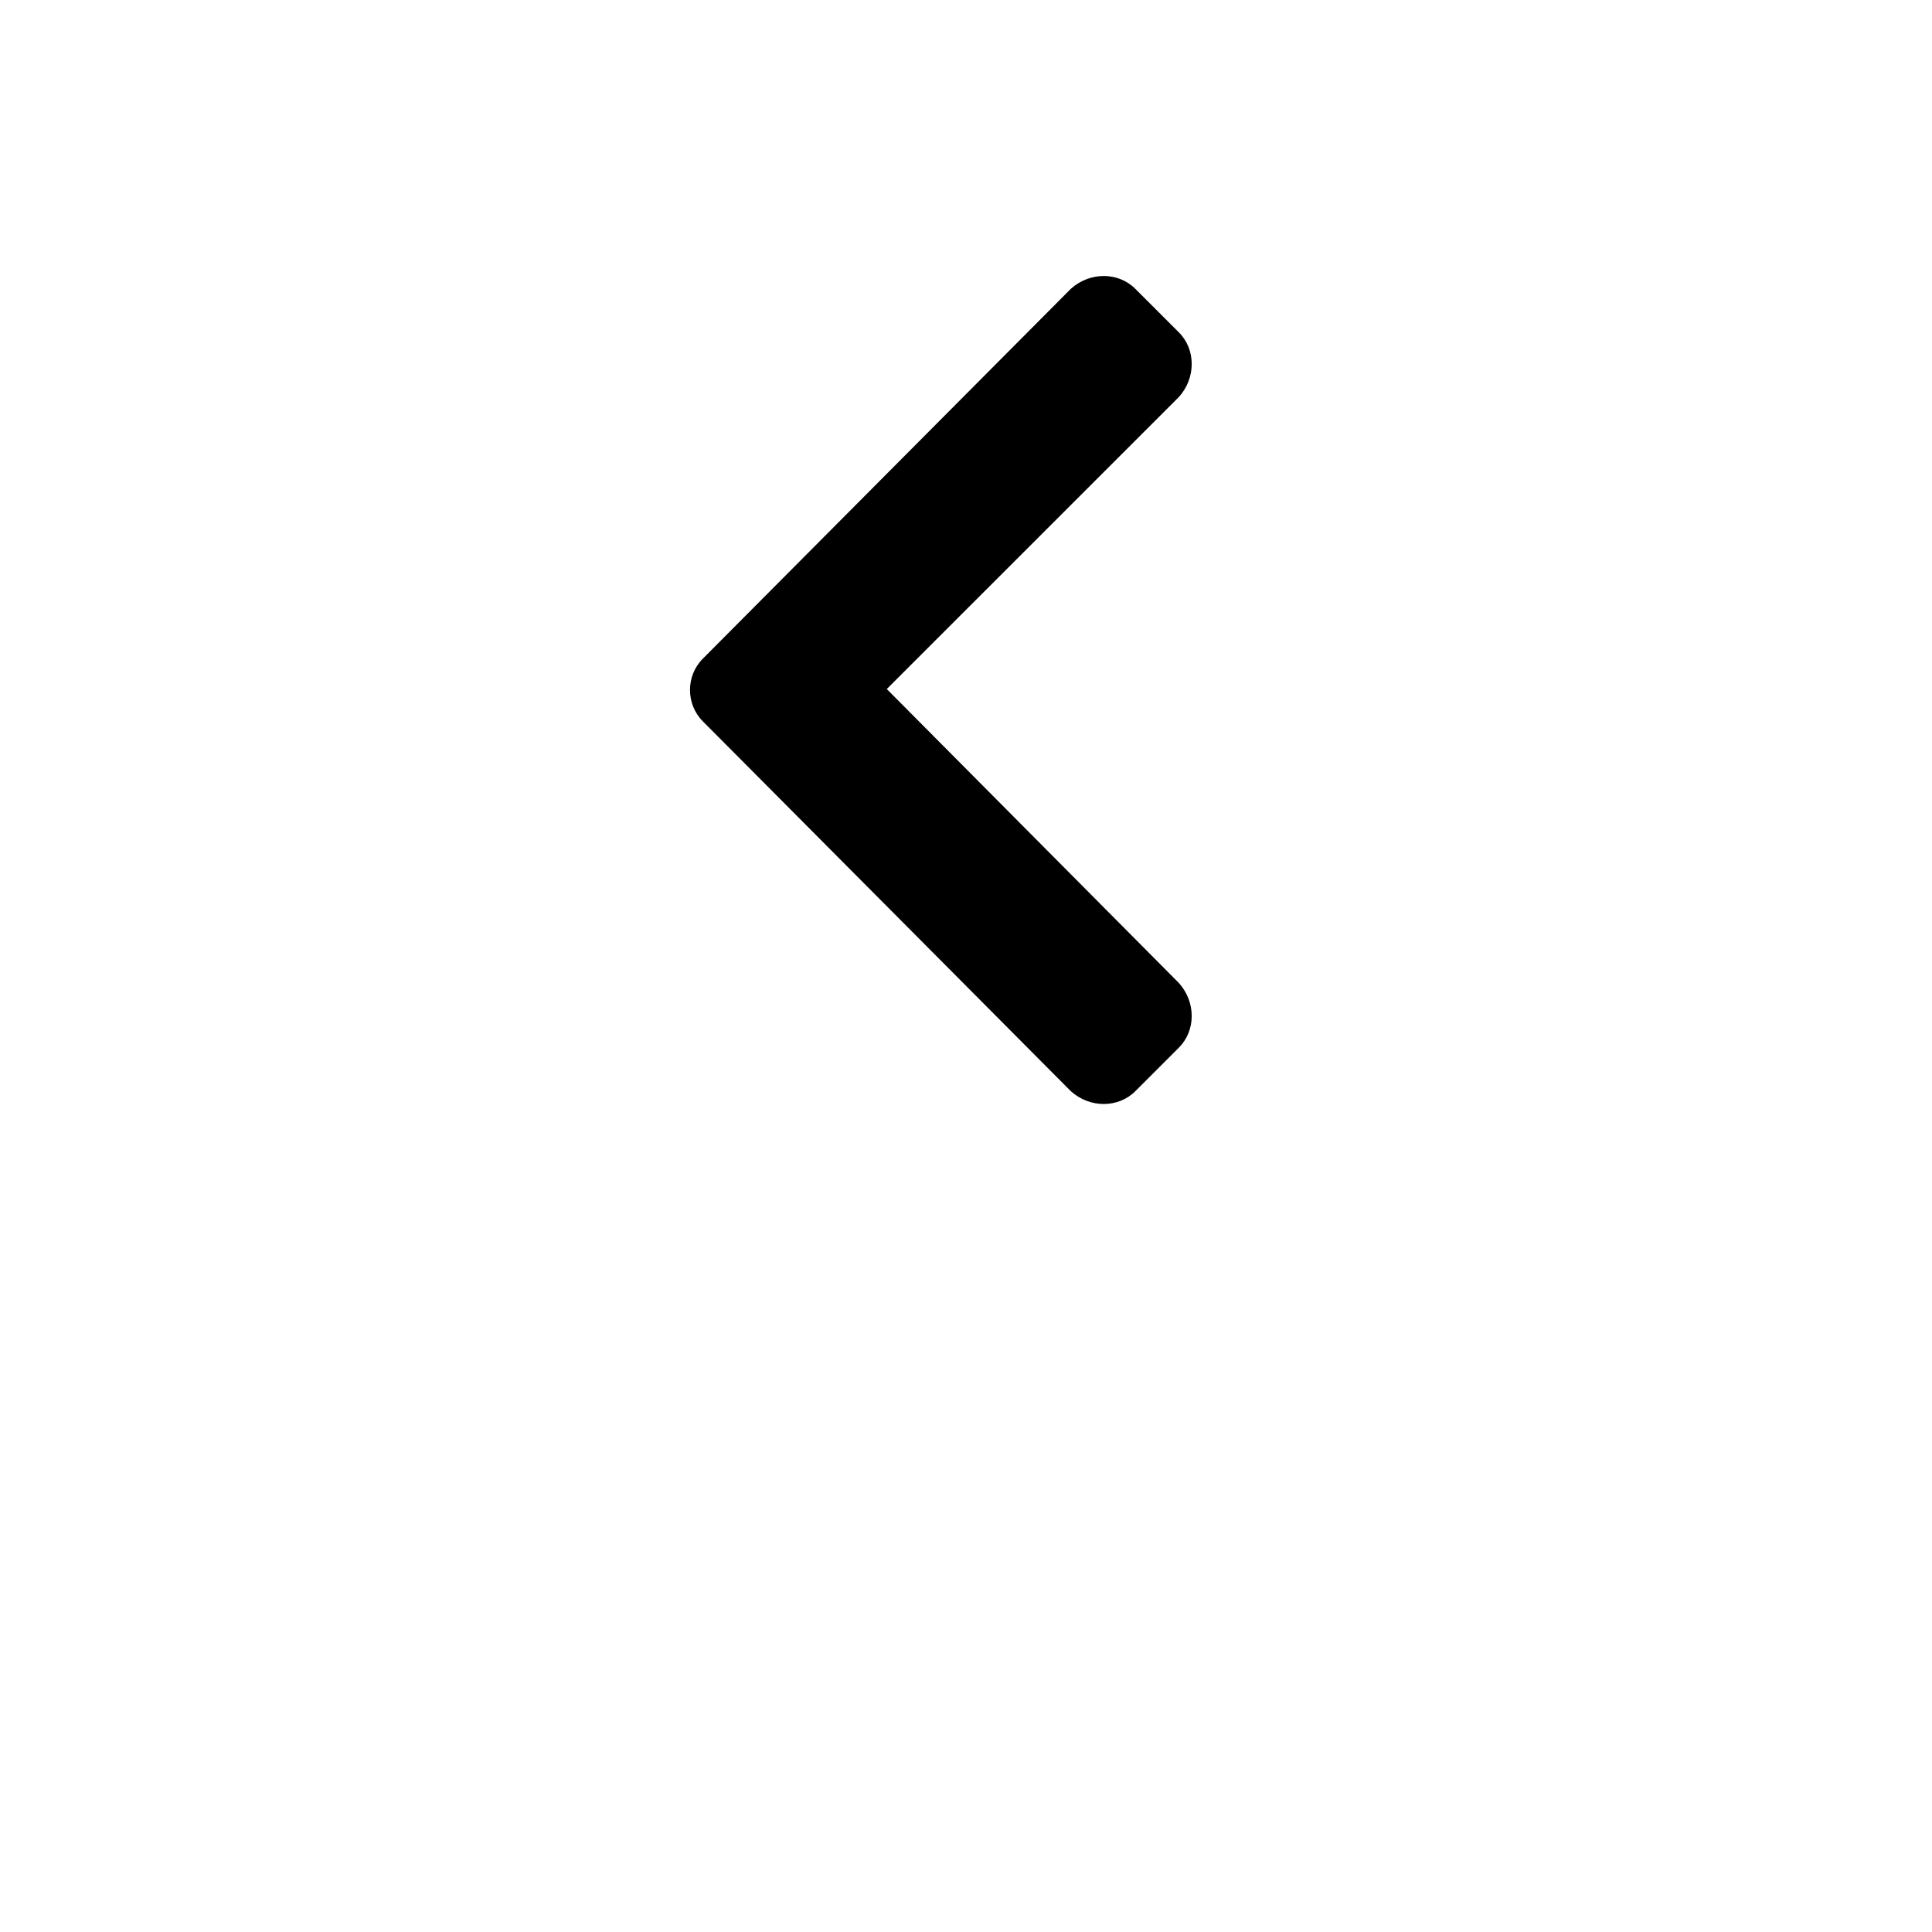 <svg width="28" height="28" viewBox="0 0 28 28" fill="none" xmlns="http://www.w3.org/2000/svg">
<g filter="url(#filter0_d_957_806)">
<circle cx="14" cy="10" r="10" transform="rotate(180 14 10)" fill="white"/>
</g>
<path d="M10.186 10.454C9.938 10.206 9.938 9.794 10.186 9.546L15.519 4.186C15.794 3.938 16.206 3.938 16.454 4.186L17.086 4.818C17.333 5.065 17.333 5.478 17.086 5.753L12.852 9.986L17.086 14.247C17.333 14.522 17.333 14.935 17.086 15.182L16.454 15.814C16.206 16.062 15.794 16.062 15.519 15.814L10.186 10.454Z" fill="black"/>
<defs>
<filter id="filter0_d_957_806" x="0" y="0" width="28" height="28" filterUnits="userSpaceOnUse" color-interpolation-filters="sRGB">
<feFlood flood-opacity="0" result="BackgroundImageFix"/>
<feColorMatrix in="SourceAlpha" type="matrix" values="0 0 0 0 0 0 0 0 0 0 0 0 0 0 0 0 0 0 127 0" result="hardAlpha"/>
<feOffset dy="4"/>
<feGaussianBlur stdDeviation="2"/>
<feComposite in2="hardAlpha" operator="out"/>
<feColorMatrix type="matrix" values="0 0 0 0 0 0 0 0 0 0 0 0 0 0 0 0 0 0 0.25 0"/>
<feBlend mode="normal" in2="BackgroundImageFix" result="effect1_dropShadow_957_806"/>
<feBlend mode="normal" in="SourceGraphic" in2="effect1_dropShadow_957_806" result="shape"/>
</filter>
</defs>
</svg>

